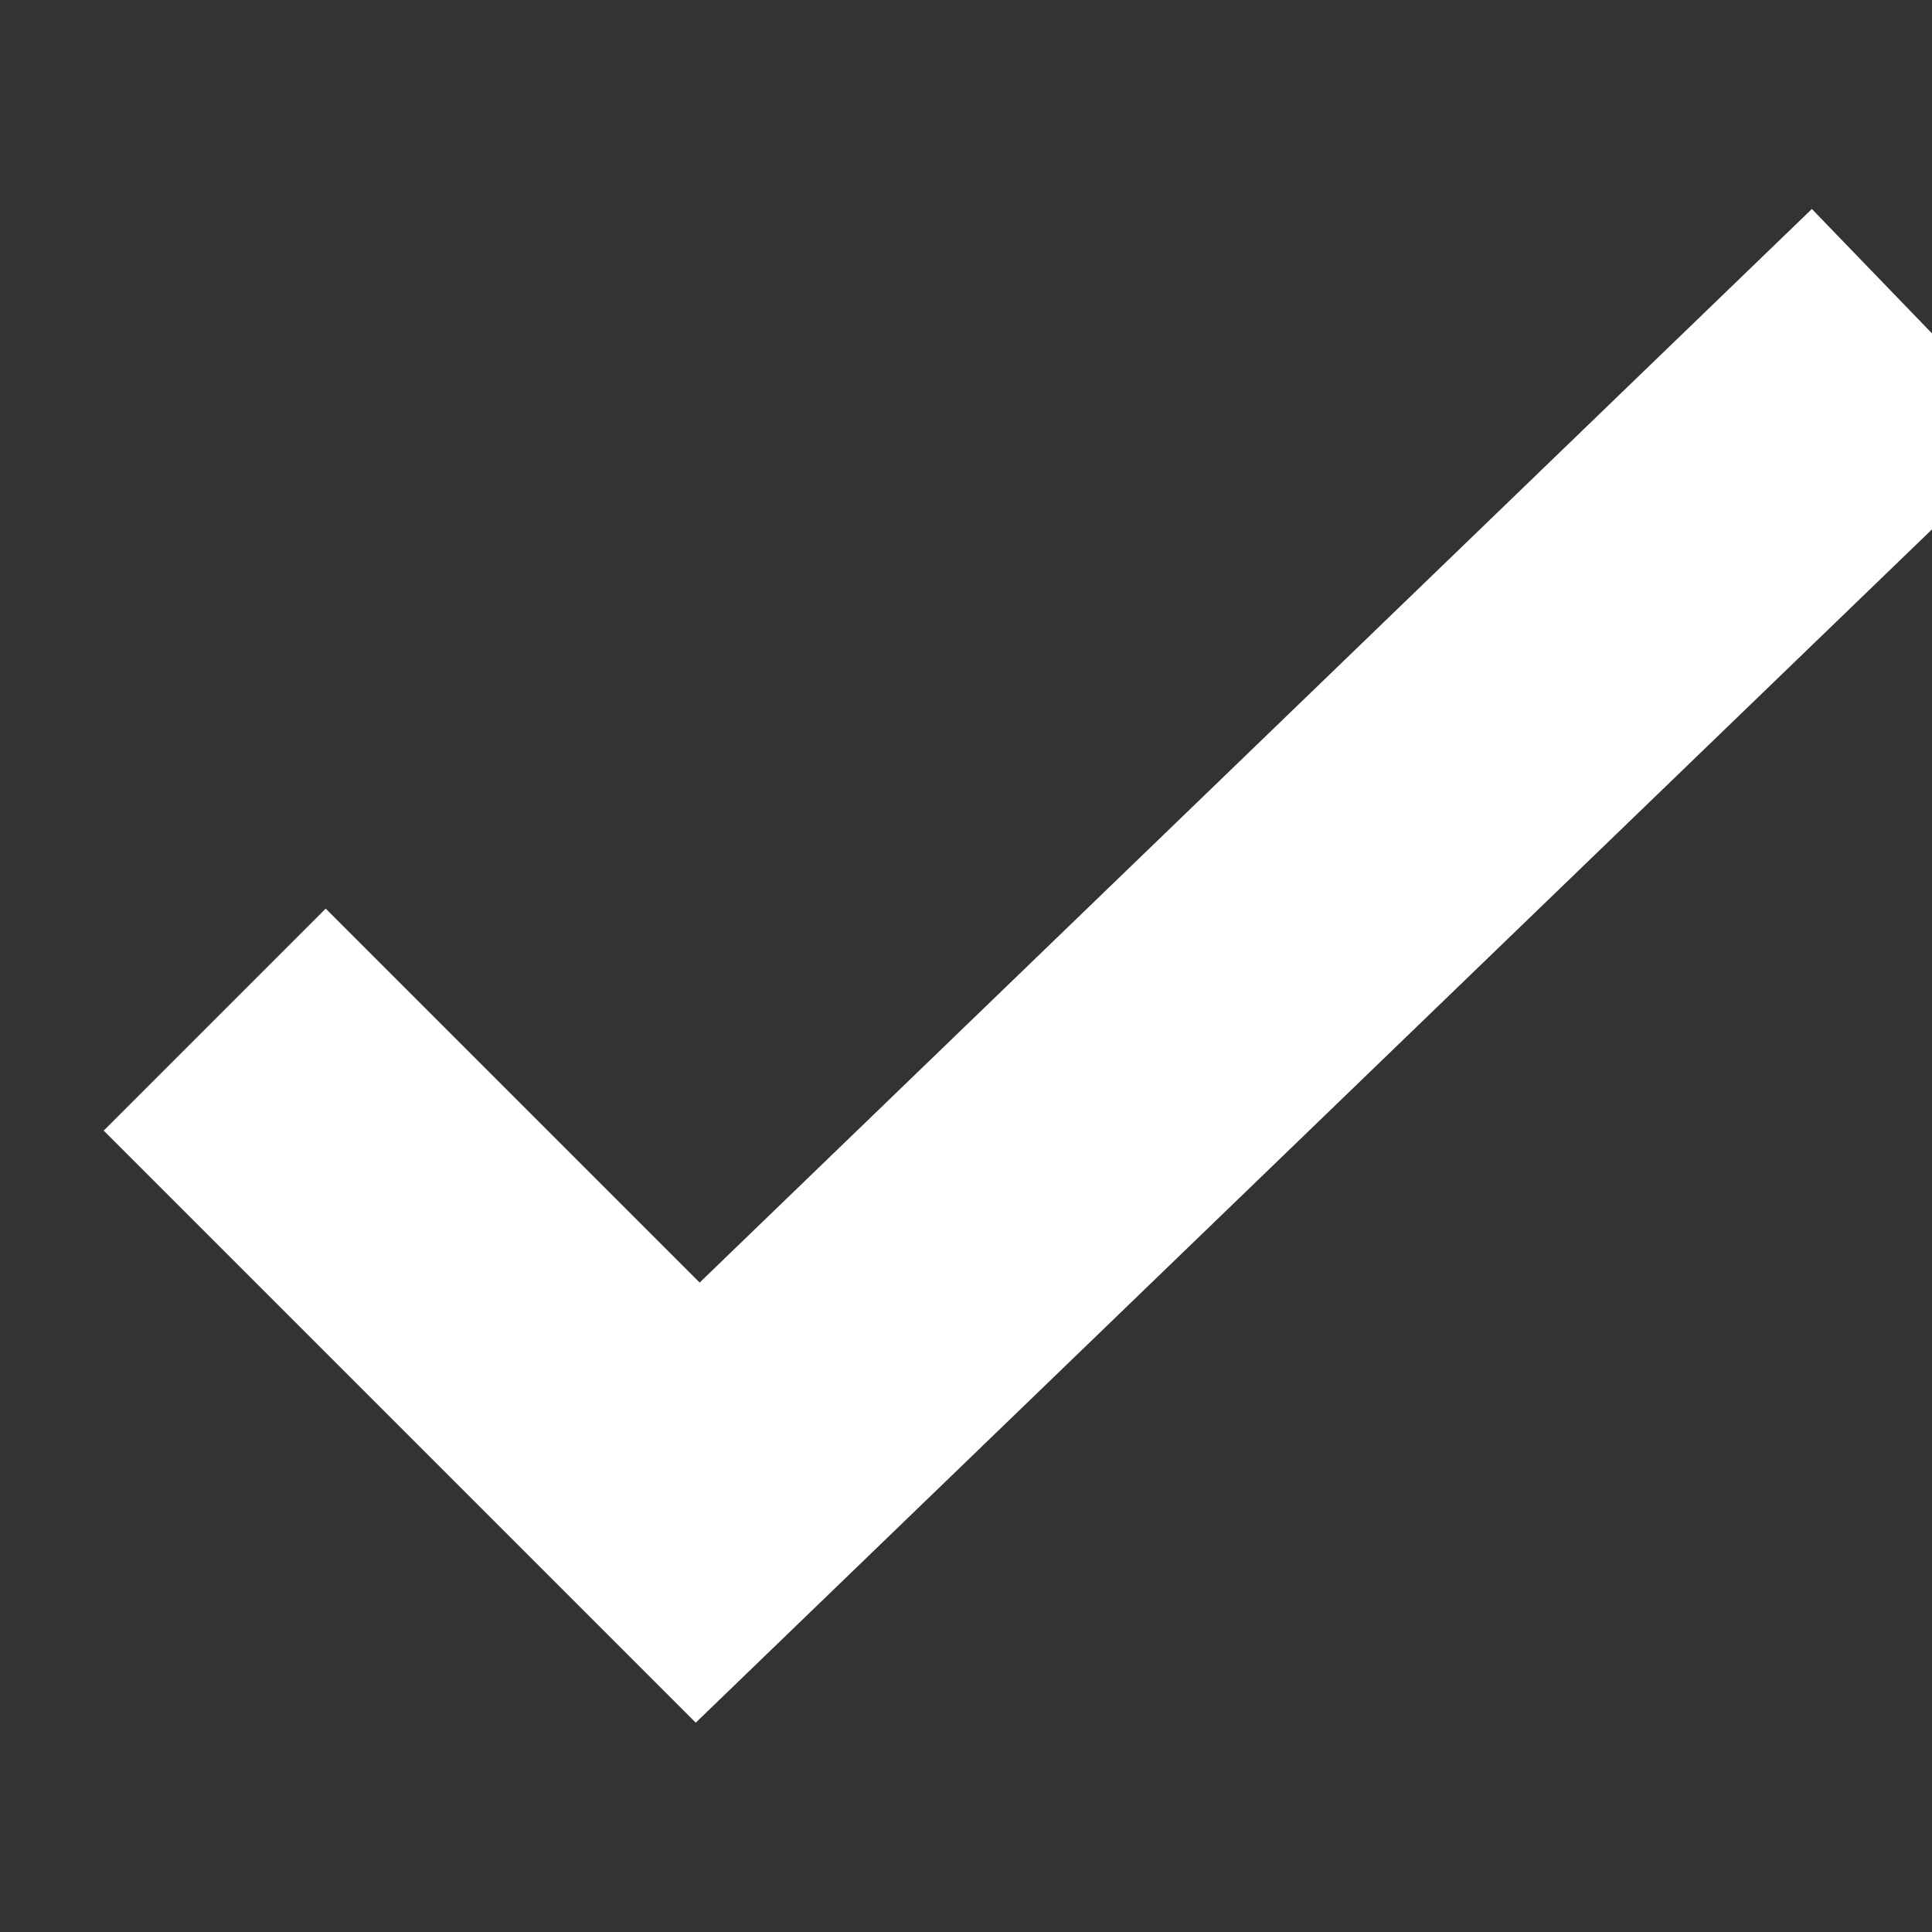 <svg xmlns="http://www.w3.org/2000/svg" width="8" height="8" viewBox="0 0 8 8" fill="none">
    <rect x="0" y="0" width="8" height="8" fill="#333333" stroke="none"/>
    <path d="M.889 4.222l2 2 5.065-4.889" stroke="#fff" stroke-width="1.3"/>
</svg>
